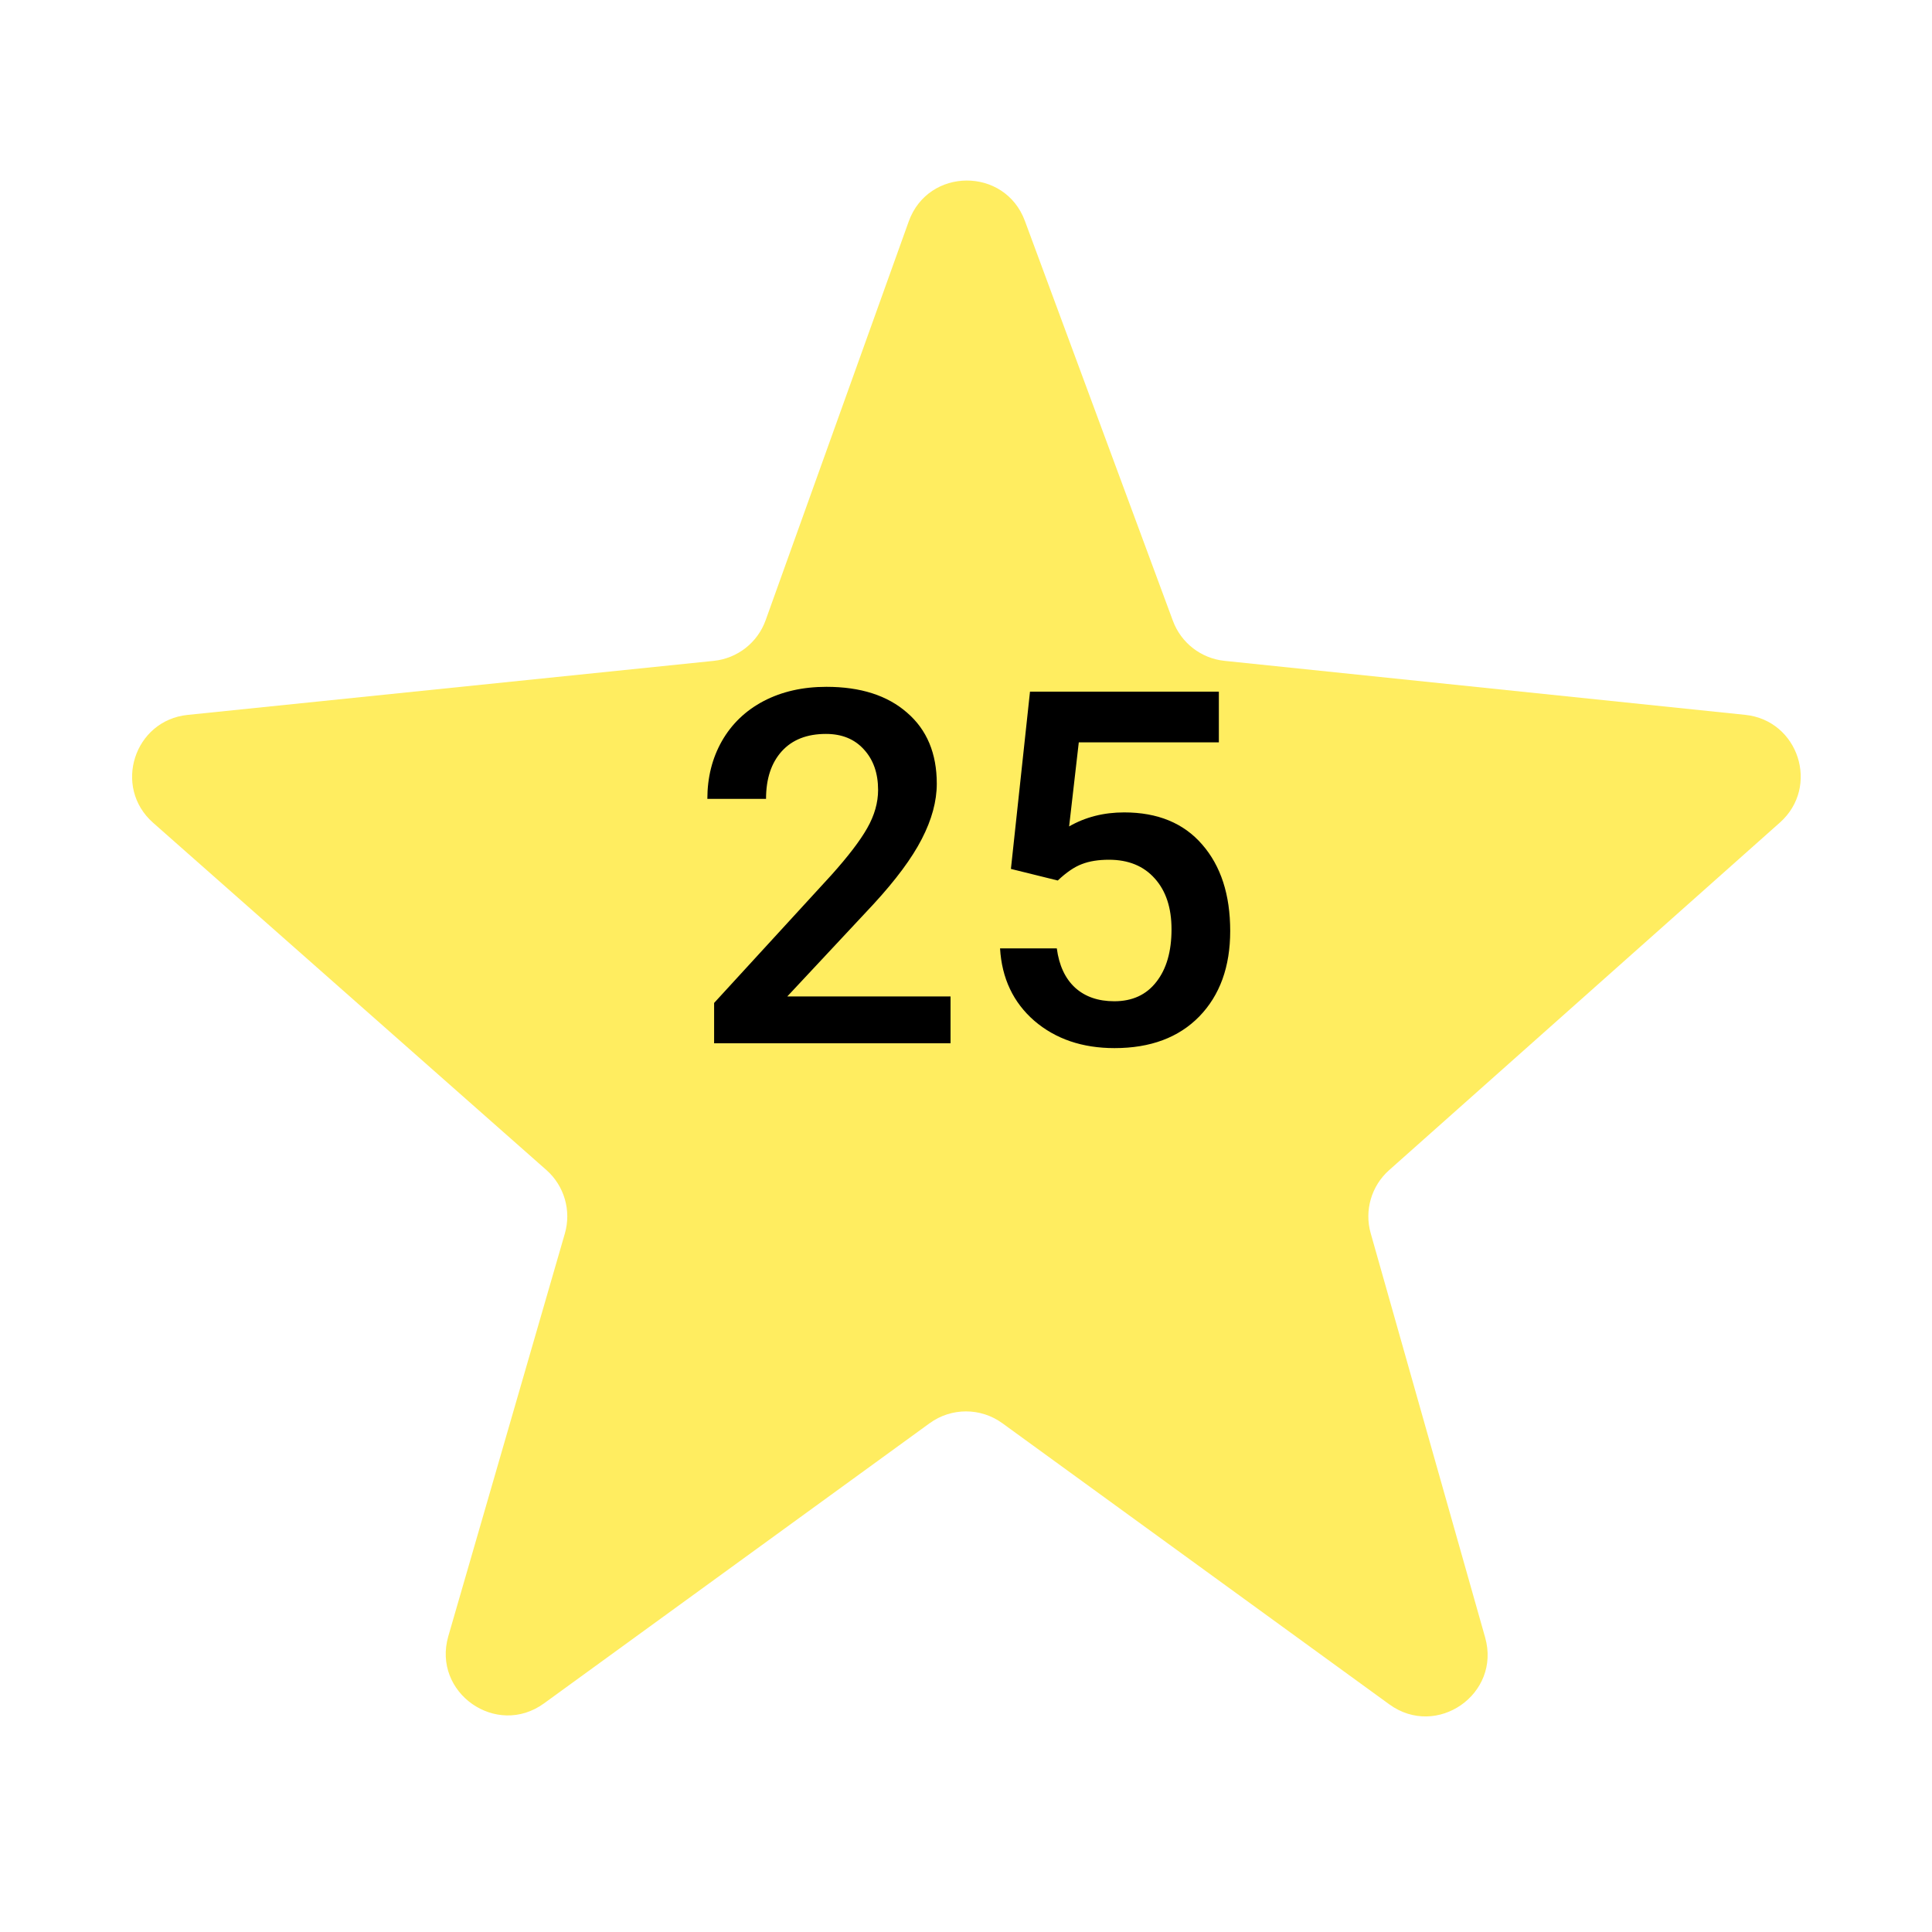 <svg width="250" height="250" viewBox="0 0 250 250" fill="none" xmlns="http://www.w3.org/2000/svg">
<g filter="url(#filter0_d)">
<path d="M117.587 20.66C120.108 13.634 130.028 13.584 132.619 20.585L151.773 72.333C152.83 75.19 155.419 77.199 158.45 77.513L225.829 84.501C232.747 85.218 235.518 93.813 230.321 98.436L179.746 143.422C177.455 145.46 176.531 148.628 177.366 151.579L192.178 203.893C194.247 211.201 185.923 217.009 179.778 212.544L129.702 176.162C126.898 174.125 123.102 174.125 120.298 176.162L70.399 212.415C64.236 216.893 55.894 211.037 58.013 203.719L73.091 151.621C73.951 148.65 73.021 145.448 70.702 143.4L19.808 98.462C14.582 93.846 17.35 85.219 24.286 84.507L92.36 77.515C95.423 77.2 98.033 75.156 99.073 72.258L117.587 20.66Z" fill="#FFED60"/>
</g>
<path d="M123 135H92.406V129.781L107.562 113.25C109.75 110.812 111.302 108.781 112.219 107.156C113.156 105.51 113.625 103.865 113.625 102.219C113.625 100.052 113.01 98.302 111.781 96.969C110.573 95.635 108.938 94.969 106.875 94.969C104.417 94.969 102.51 95.719 101.156 97.219C99.802 98.719 99.125 100.771 99.125 103.375H91.531C91.531 100.604 92.156 98.115 93.406 95.906C94.677 93.677 96.479 91.948 98.812 90.719C101.167 89.49 103.875 88.875 106.938 88.875C111.354 88.875 114.833 89.99 117.375 92.219C119.938 94.427 121.219 97.49 121.219 101.406C121.219 103.677 120.573 106.062 119.281 108.562C118.01 111.042 115.917 113.865 113 117.031L101.875 128.938H123V135ZM130.812 112.438L133.281 89.5H157.719V96.062H139.594L138.344 106.938C140.448 105.729 142.823 105.125 145.469 105.125C149.802 105.125 153.167 106.51 155.562 109.281C157.979 112.052 159.188 115.781 159.188 120.469C159.188 125.094 157.854 128.781 155.188 131.531C152.521 134.26 148.865 135.625 144.219 135.625C140.052 135.625 136.594 134.448 133.844 132.094C131.115 129.719 129.635 126.594 129.406 122.719H136.75C137.042 124.927 137.833 126.625 139.125 127.812C140.417 128.979 142.104 129.562 144.188 129.562C146.521 129.562 148.333 128.729 149.625 127.062C150.938 125.396 151.594 123.125 151.594 120.25C151.594 117.479 150.875 115.292 149.438 113.688C148 112.062 146.021 111.25 143.5 111.25C142.125 111.25 140.958 111.438 140 111.812C139.042 112.167 138 112.875 136.875 113.938L130.812 112.438Z" fill="black"/>
<defs>
<filter id="filter0_d" x="17.093" y="15.362" width="215.921" height="206.743" filterUnits="userSpaceOnUse" color-interpolation-filters="sRGB">
<feFlood flood-opacity="0" result="BackgroundImageFix"/>
<feColorMatrix in="SourceAlpha" type="matrix" values="0 0 0 0 0 0 0 0 0 0 0 0 0 0 0 0 0 0 127 0" result="hardAlpha"/>
<feOffset dy="8"/>
<feComposite in2="hardAlpha" operator="out"/>
<feColorMatrix type="matrix" values="0 0 0 0 1 0 0 0 0 0.898 0 0 0 0 0.4 0 0 0 1 0"/>
<feBlend mode="multiply" in2="BackgroundImageFix" result="effect1_dropShadow"/>
<feBlend mode="normal" in="SourceGraphic" in2="effect1_dropShadow" result="shape"/>
</filter>
</defs>
</svg>
